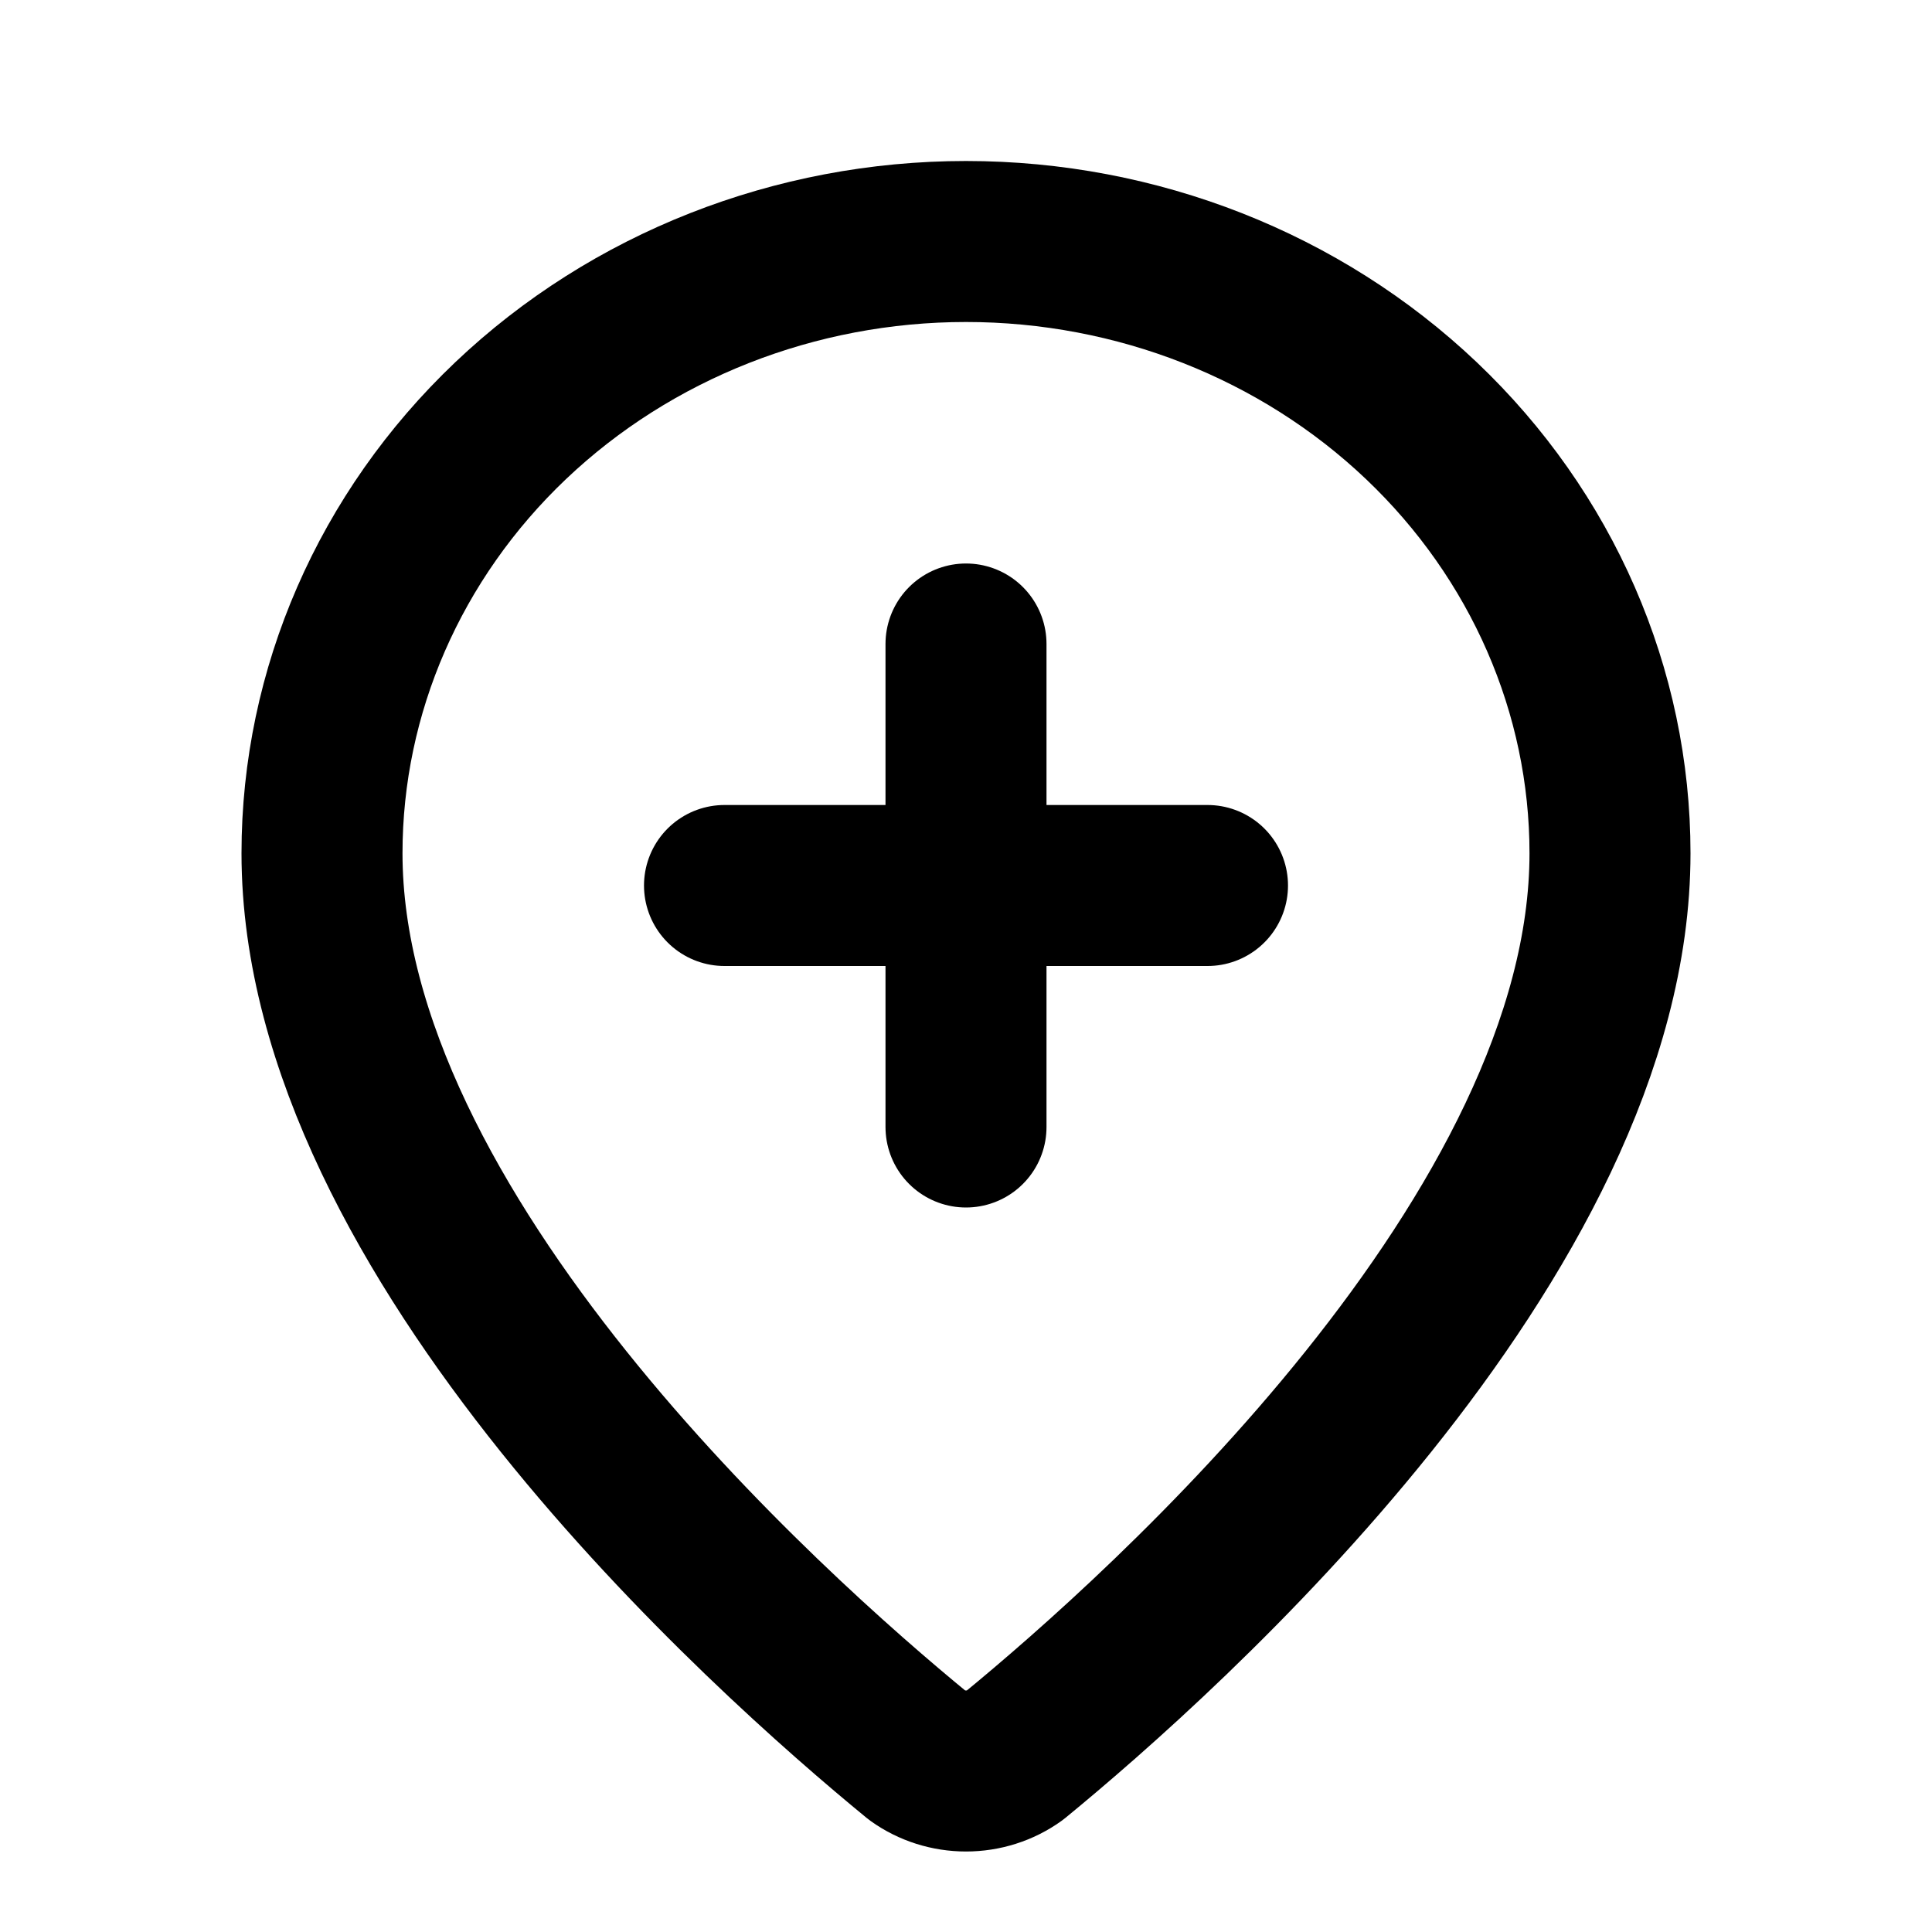 <svg width="24" height="24" viewBox="0 0 24 24" fill="none" xmlns="http://www.w3.org/2000/svg">
<path d="M20 10.6C20 15.344 14.461 20.284 12.601 21.809C12.428 21.933 12.217 22 12 22C11.783 22 11.572 21.933 11.399 21.809C9.539 20.284 4 15.344 4 10.6C4 8.584 4.843 6.651 6.343 5.226C7.843 3.801 9.878 3 12 3C14.122 3 16.157 3.801 17.657 5.226C19.157 6.651 20 8.584 20 10.6Z" stroke="black" stroke-width="2" stroke-linecap="round" stroke-linejoin="round"/>
<path d="M12 8V14" stroke="black" stroke-width="2" stroke-linecap="round" stroke-linejoin="round"/>
<path d="M9 11H15" stroke="black" stroke-width="2" stroke-linecap="round" stroke-linejoin="round"/>
</svg>
